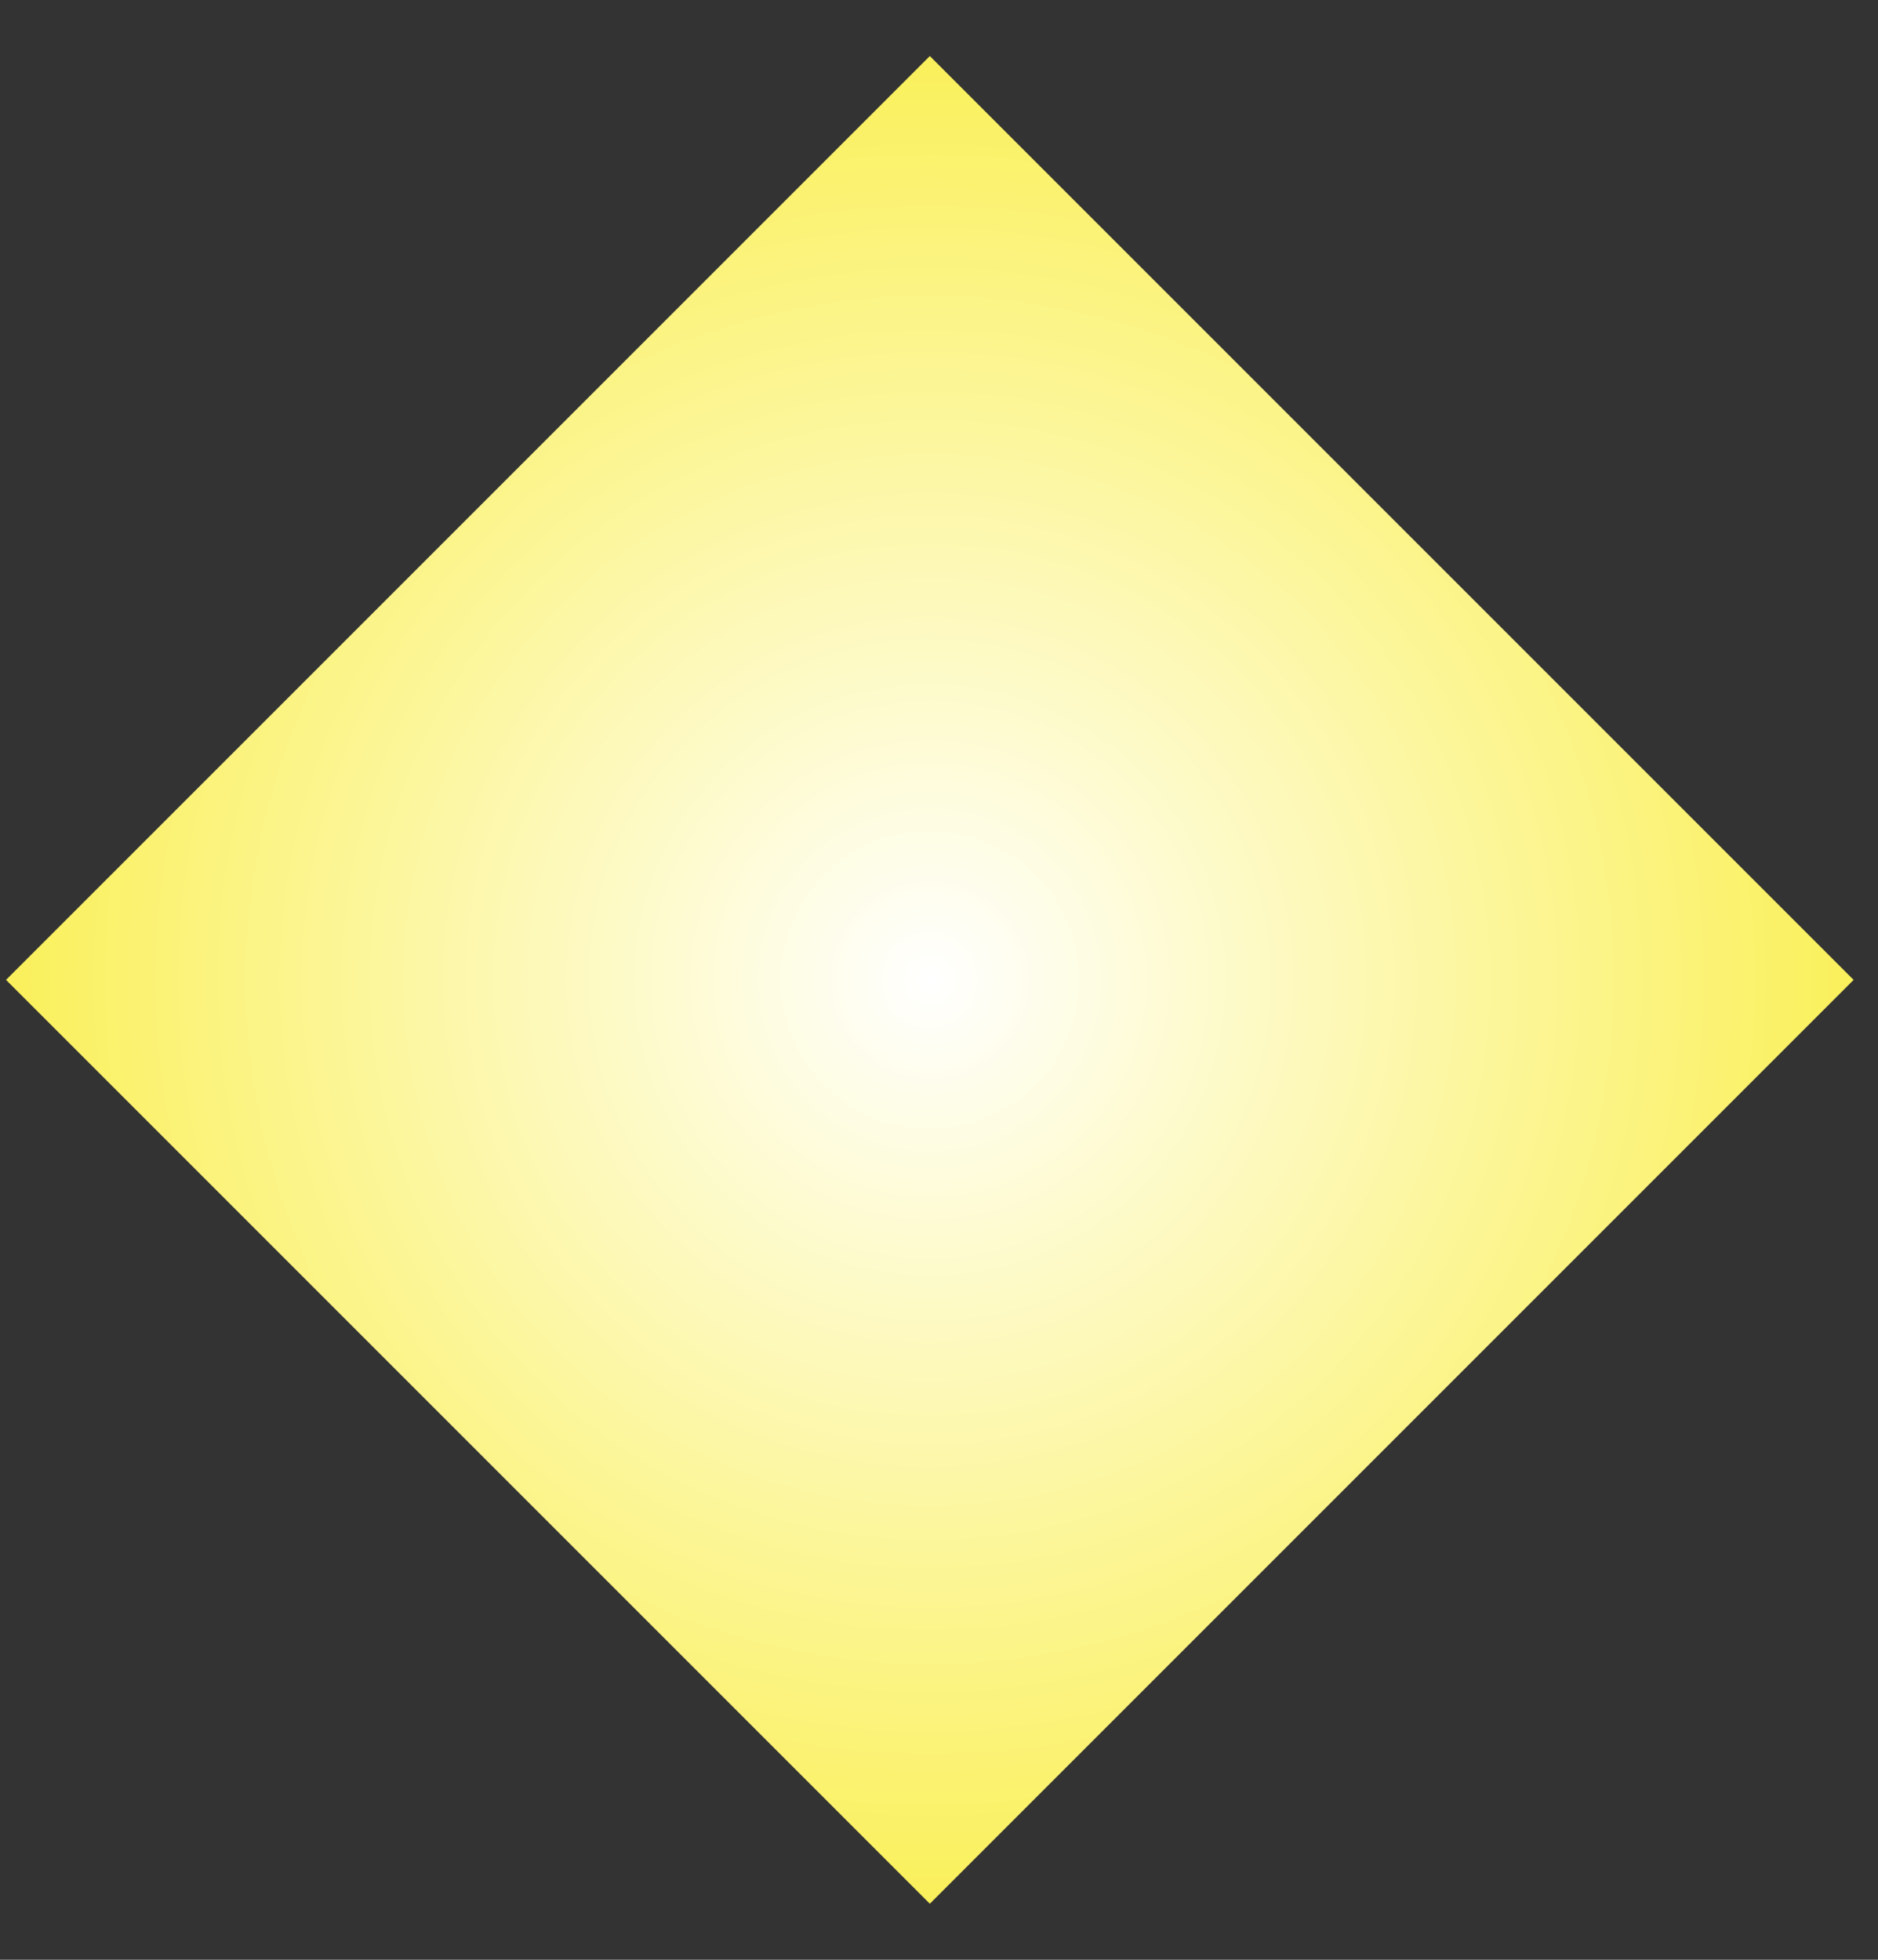 <svg width="23" height="24" viewBox="0 0 23 24" fill="none" xmlns="http://www.w3.org/2000/svg">
<rect x="0" y="0" width="23" height="24" fill="#333333" stroke="none"/>
<rect x="0.074" y="12" width="16" height="16" transform="rotate(-45 0.074 12)" fill="url(#paint0_radial_2_107)"/>
<defs>
<radialGradient id="paint0_radial_2_107" cx="0" cy="0" r="1" gradientUnits="userSpaceOnUse" gradientTransform="translate(8.074 20) rotate(45) scale(11.314 11.314)">
<stop stop-color="white"/>
<stop offset="1" stop-color="#FAF05A"/>
</radialGradient>
</defs>
</svg>
